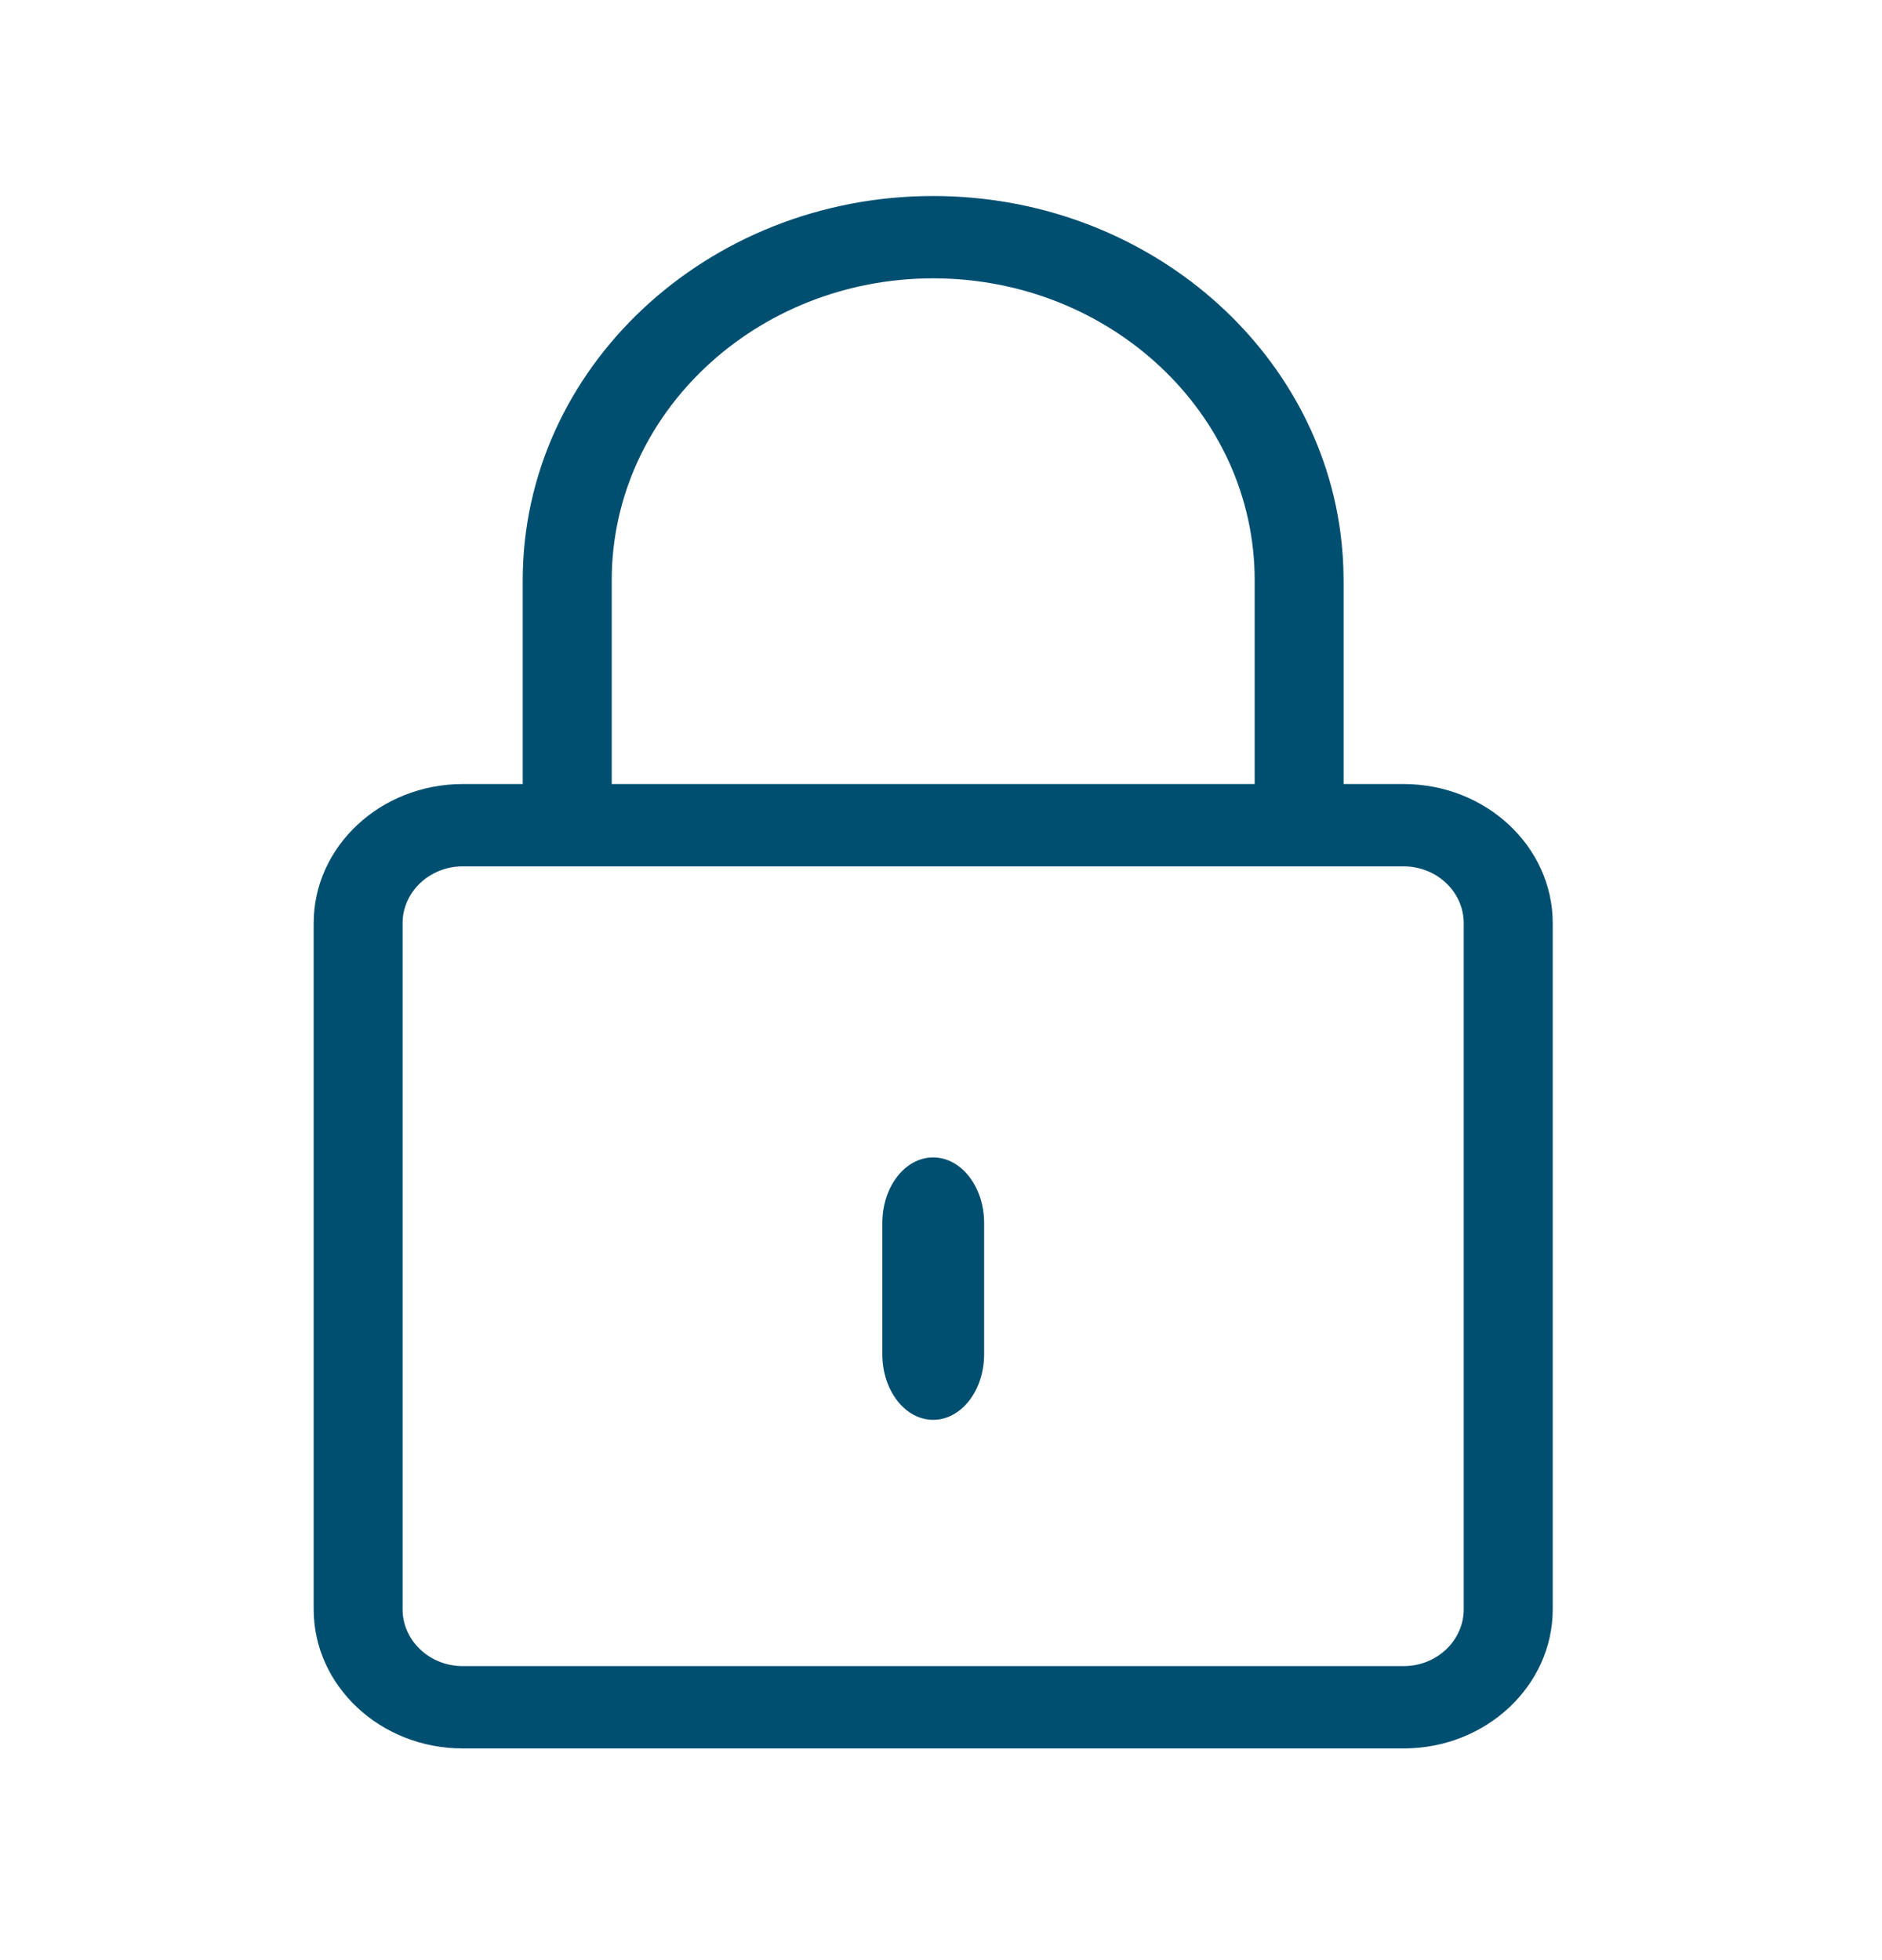 <svg width="24" height="25" viewBox="0 0 24 25" fill="none" xmlns="http://www.w3.org/2000/svg">
	<g id="Outline">
		<path id="shape:icon" fill-rule="evenodd" clip-rule="evenodd" d="M18.666 20.525C18.666 20.924 18.323 21.25 17.9 21.25H5.9C5.478 21.25 5.134 20.924 5.134 20.525V11.775C5.134 11.376 5.478 11.05 5.9 11.05H17.9C18.323 11.05 18.666 11.376 18.666 11.775V20.525ZM7.801 7.4C7.801 5.277 9.64 3.55 11.9 3.55C14.161 3.55 16 5.277 16 7.4V10H7.801V7.4ZM17.091 6.774C16.762 4.367 14.56 2.5 11.9 2.5C9.015 2.5 6.666 4.698 6.666 7.4V10H5.9C4.853 10 4 10.796 4 11.775V20.525C4 21.504 4.853 22.3 5.9 22.3H17.9C18.948 22.3 19.801 21.504 19.801 20.525V11.775C19.801 10.796 18.948 10 17.9 10H17.134V7.4C17.134 7.188 17.119 6.979 17.091 6.774Z" fill="#004F71" />
		<path id="shape:icon_2" fill-rule="evenodd" clip-rule="evenodd" d="M11.9 14.762C12.259 14.762 12.55 15.137 12.55 15.599V17.272C12.55 17.734 12.259 18.109 11.9 18.109C11.541 18.109 11.252 17.734 11.252 17.272V15.599C11.252 15.137 11.541 14.762 11.9 14.762Z" fill="#004F71" />
	</g>
</svg>
